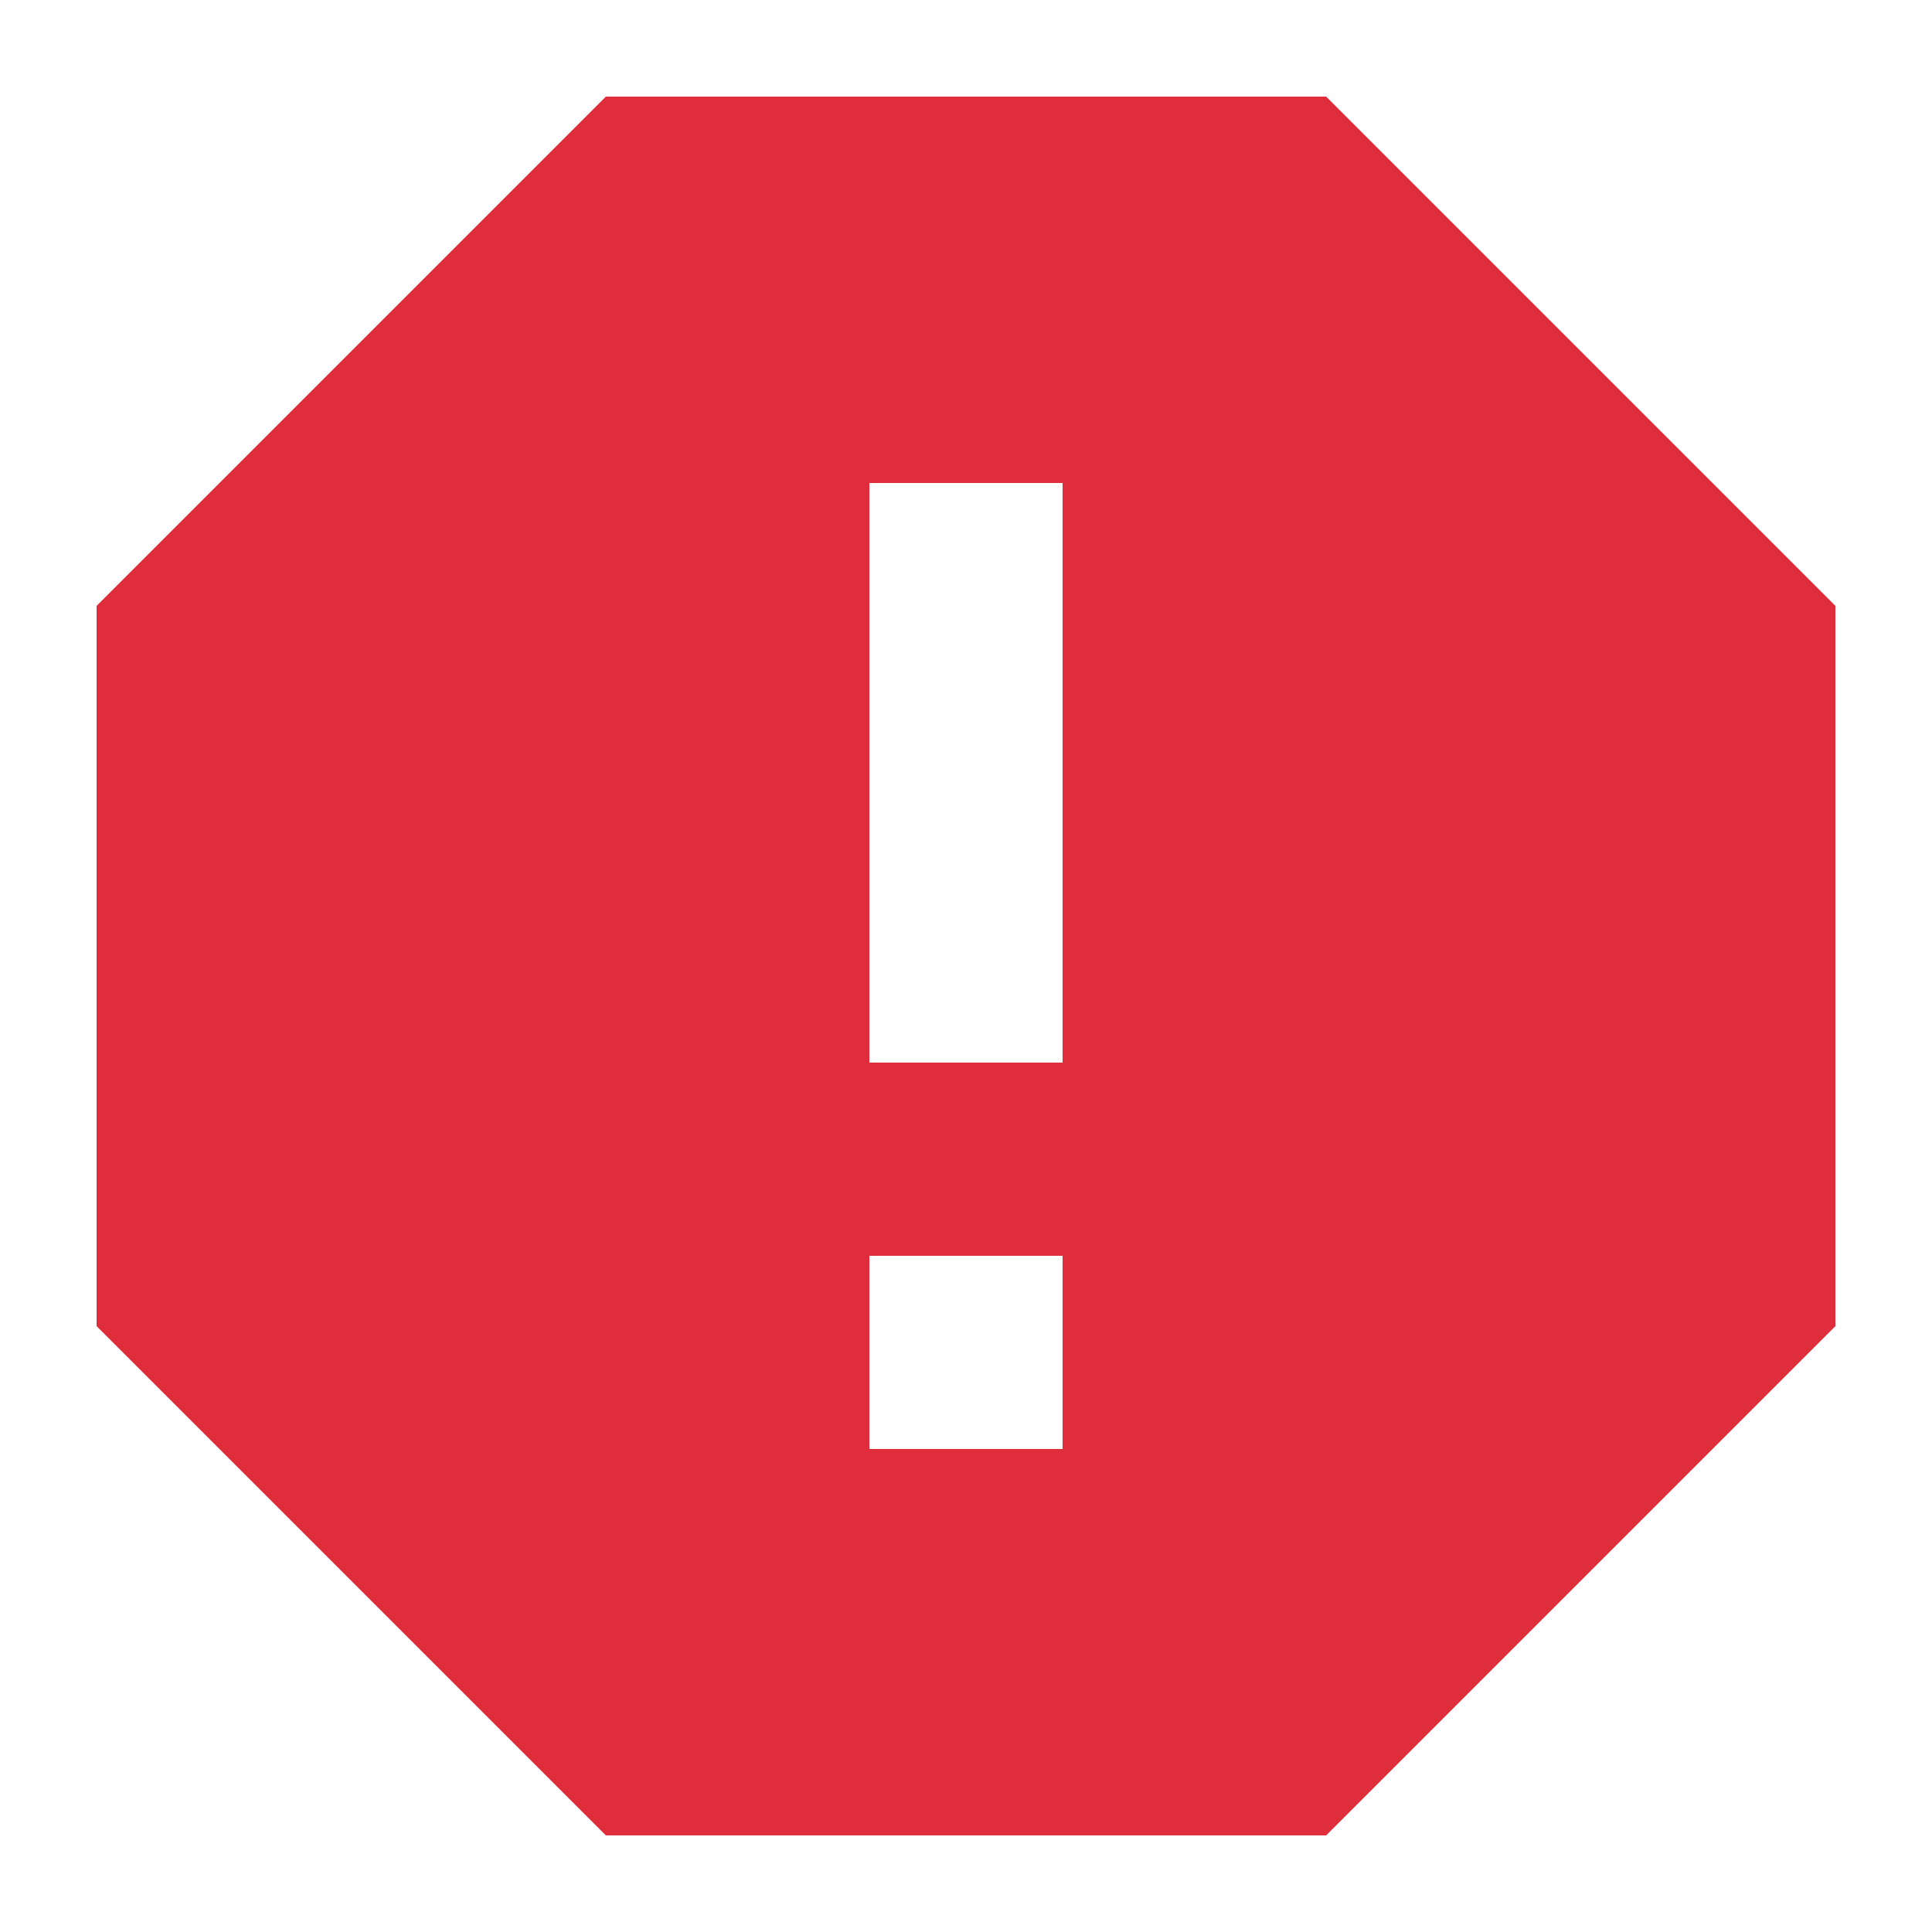 <svg width="32" height="32" viewBox="0 0 32 32" fill="none" xmlns="http://www.w3.org/2000/svg">
<path d="M21.965 1.6H10.035L1.6 10.035V21.965L10.035 30.4H21.965L30.4 21.965V10.035L21.965 1.6ZM17.6 24H14.4V20.8H17.6V24ZM17.6 17.6H14.4V8H17.6V17.6Z" fill="#E02D3C"/>
</svg>
